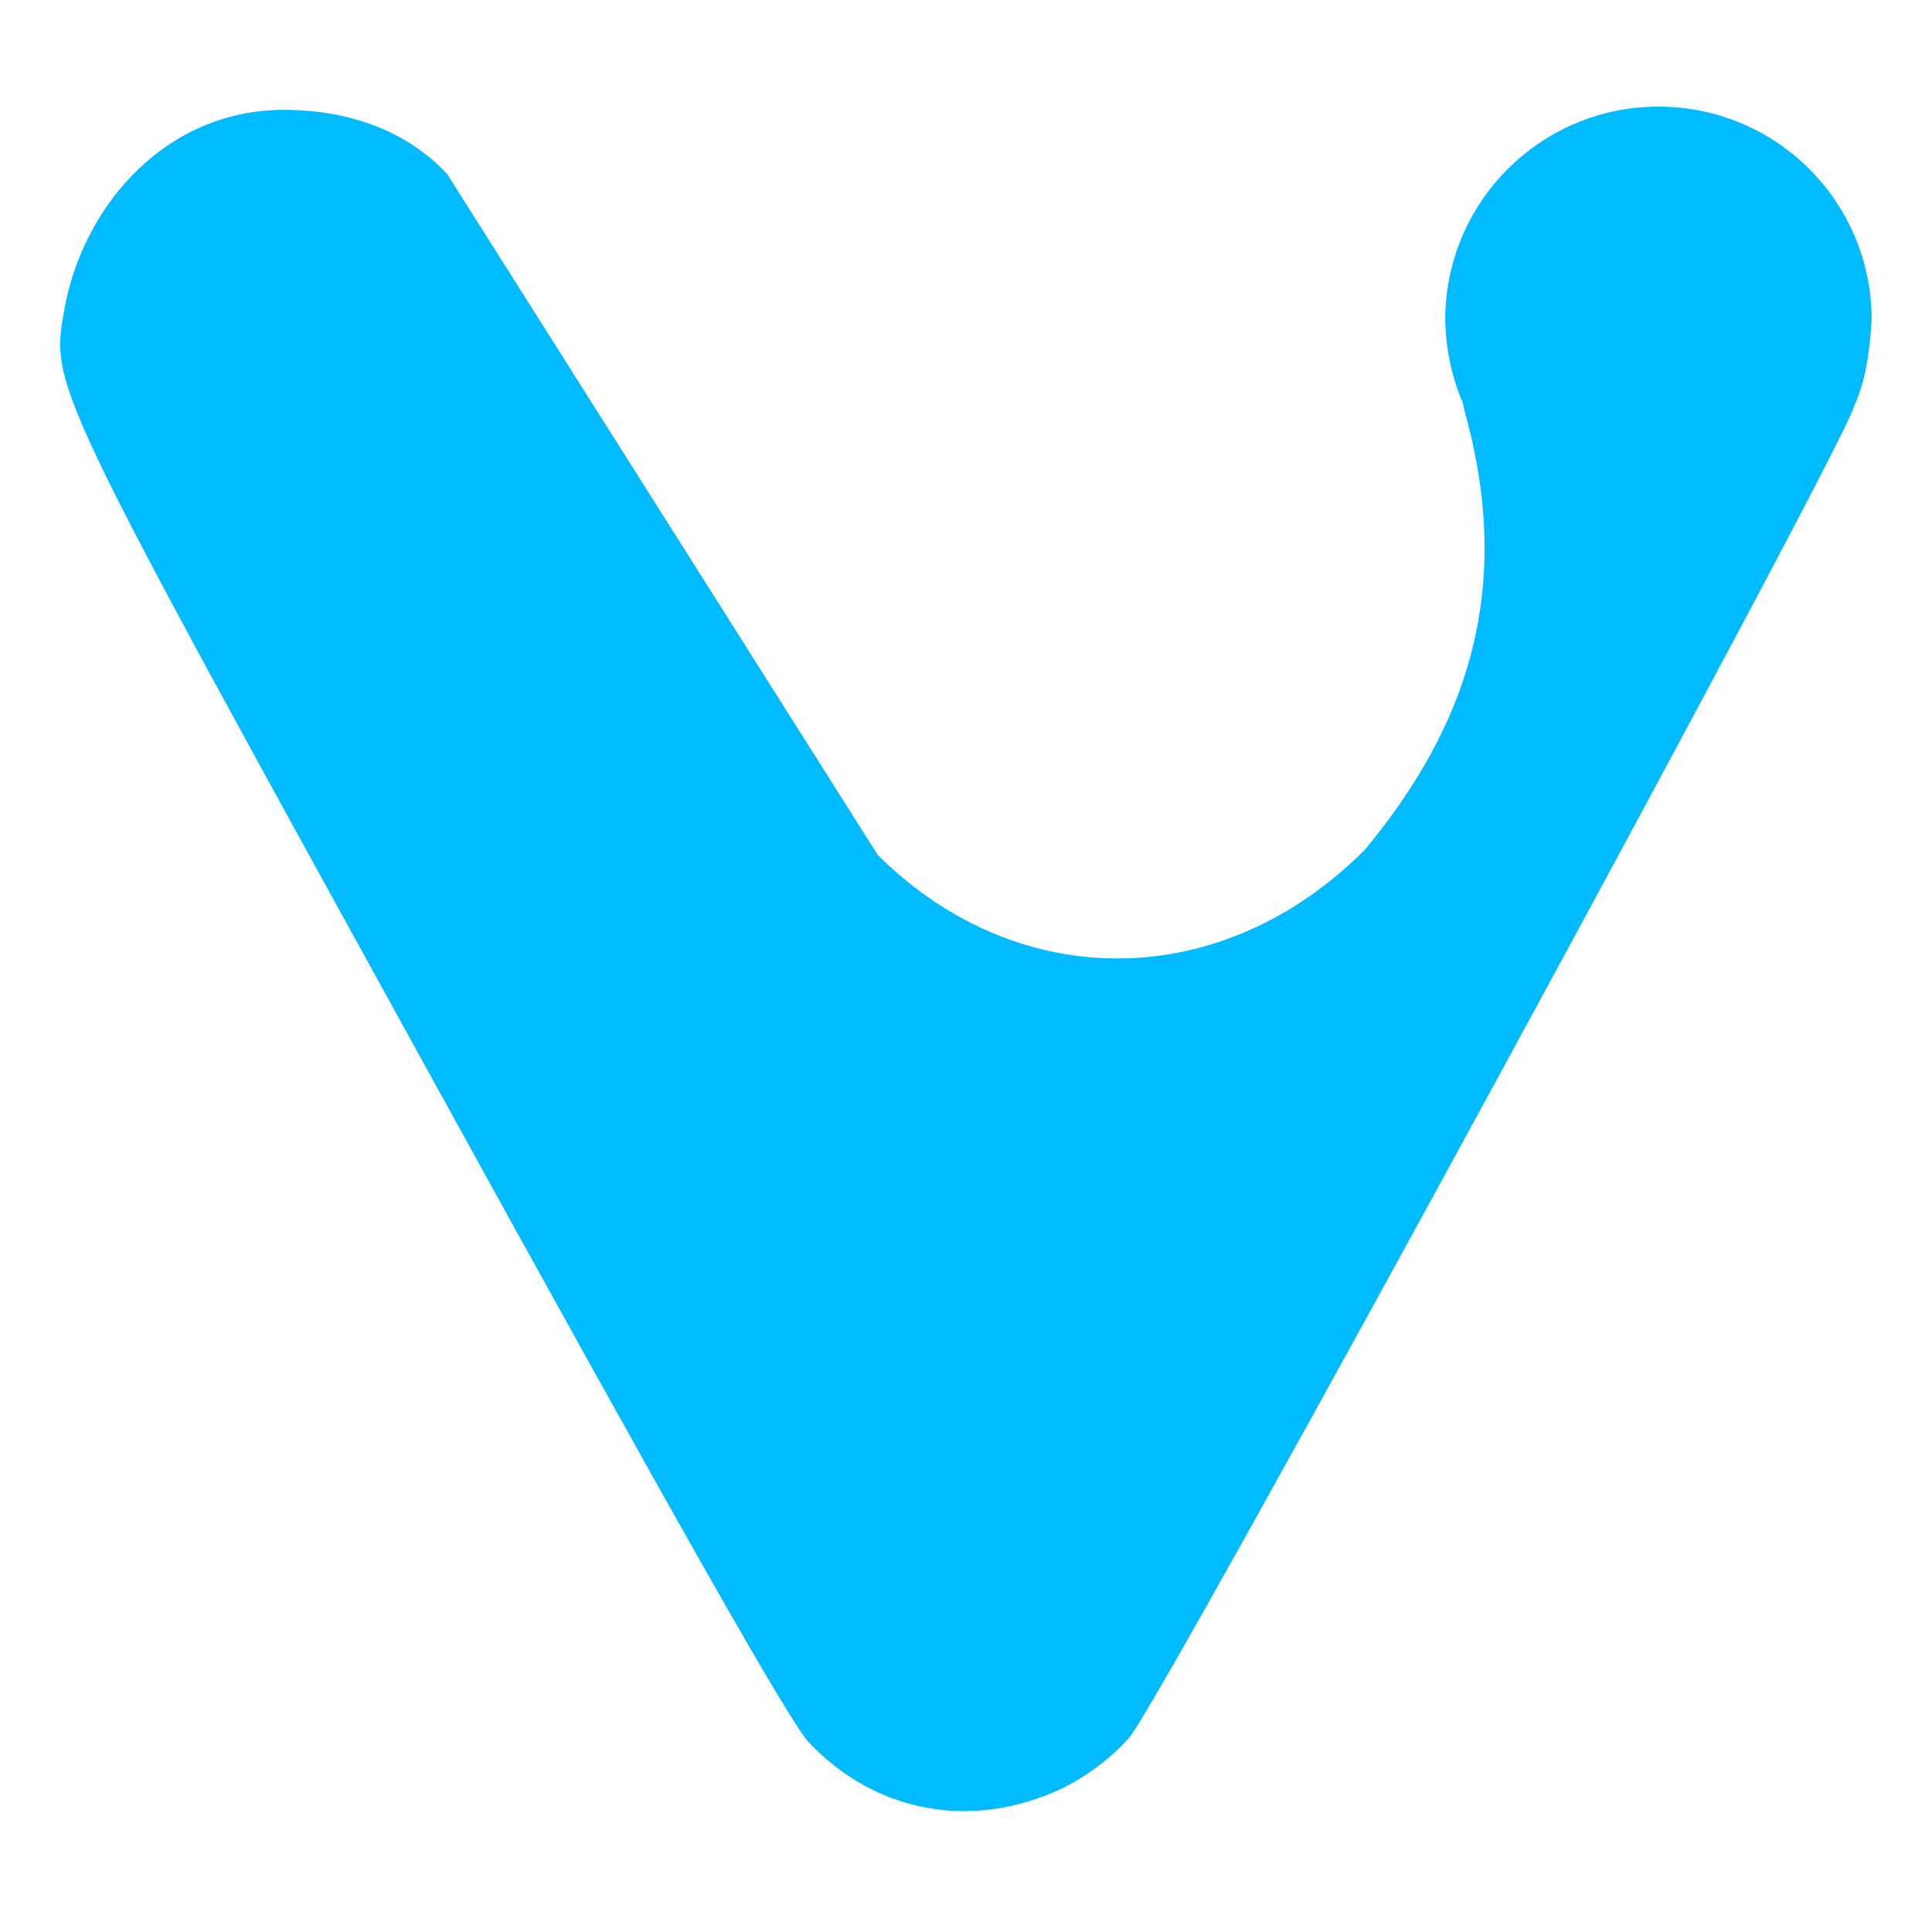 
<svg xmlns="http://www.w3.org/2000/svg" xmlns:xlink="http://www.w3.org/1999/xlink" width="16px" height="16px" viewBox="0 0 16 16" version="1.1">
<g id="surface1">
<path style=" stroke:none;fill-rule:nonzero;fill:#00bbff;fill-opacity:1;" d="M 13.734 0.883 C 12.762 0.883 11.969 1.672 11.969 2.648 C 11.973 2.883 12.02 3.117 12.113 3.332 C 12.125 3.383 12.137 3.445 12.152 3.488 C 12.523 4.91 12.145 6.023 11.305 7.035 C 10.129 8.219 8.441 8.242 7.27 7.082 L 3.703 1.441 C 3.344 1.055 2.84 0.914 2.379 0.91 C 1.391 0.895 0.703 1.684 0.539 2.531 C 0.418 3.211 0.363 3.094 3.562 8.902 C 5.582 12.57 6.539 14.262 6.699 14.43 C 7.254 15.016 8.051 15.16 8.793 14.812 C 8.988 14.719 9.207 14.555 9.348 14.395 C 9.625 14.082 15.258 3.727 15.352 3.371 C 15.461 3.133 15.484 2.883 15.5 2.648 C 15.5 1.672 14.711 0.883 13.734 0.883 Z M 13.734 0.883 "/>
</g>
</svg>
